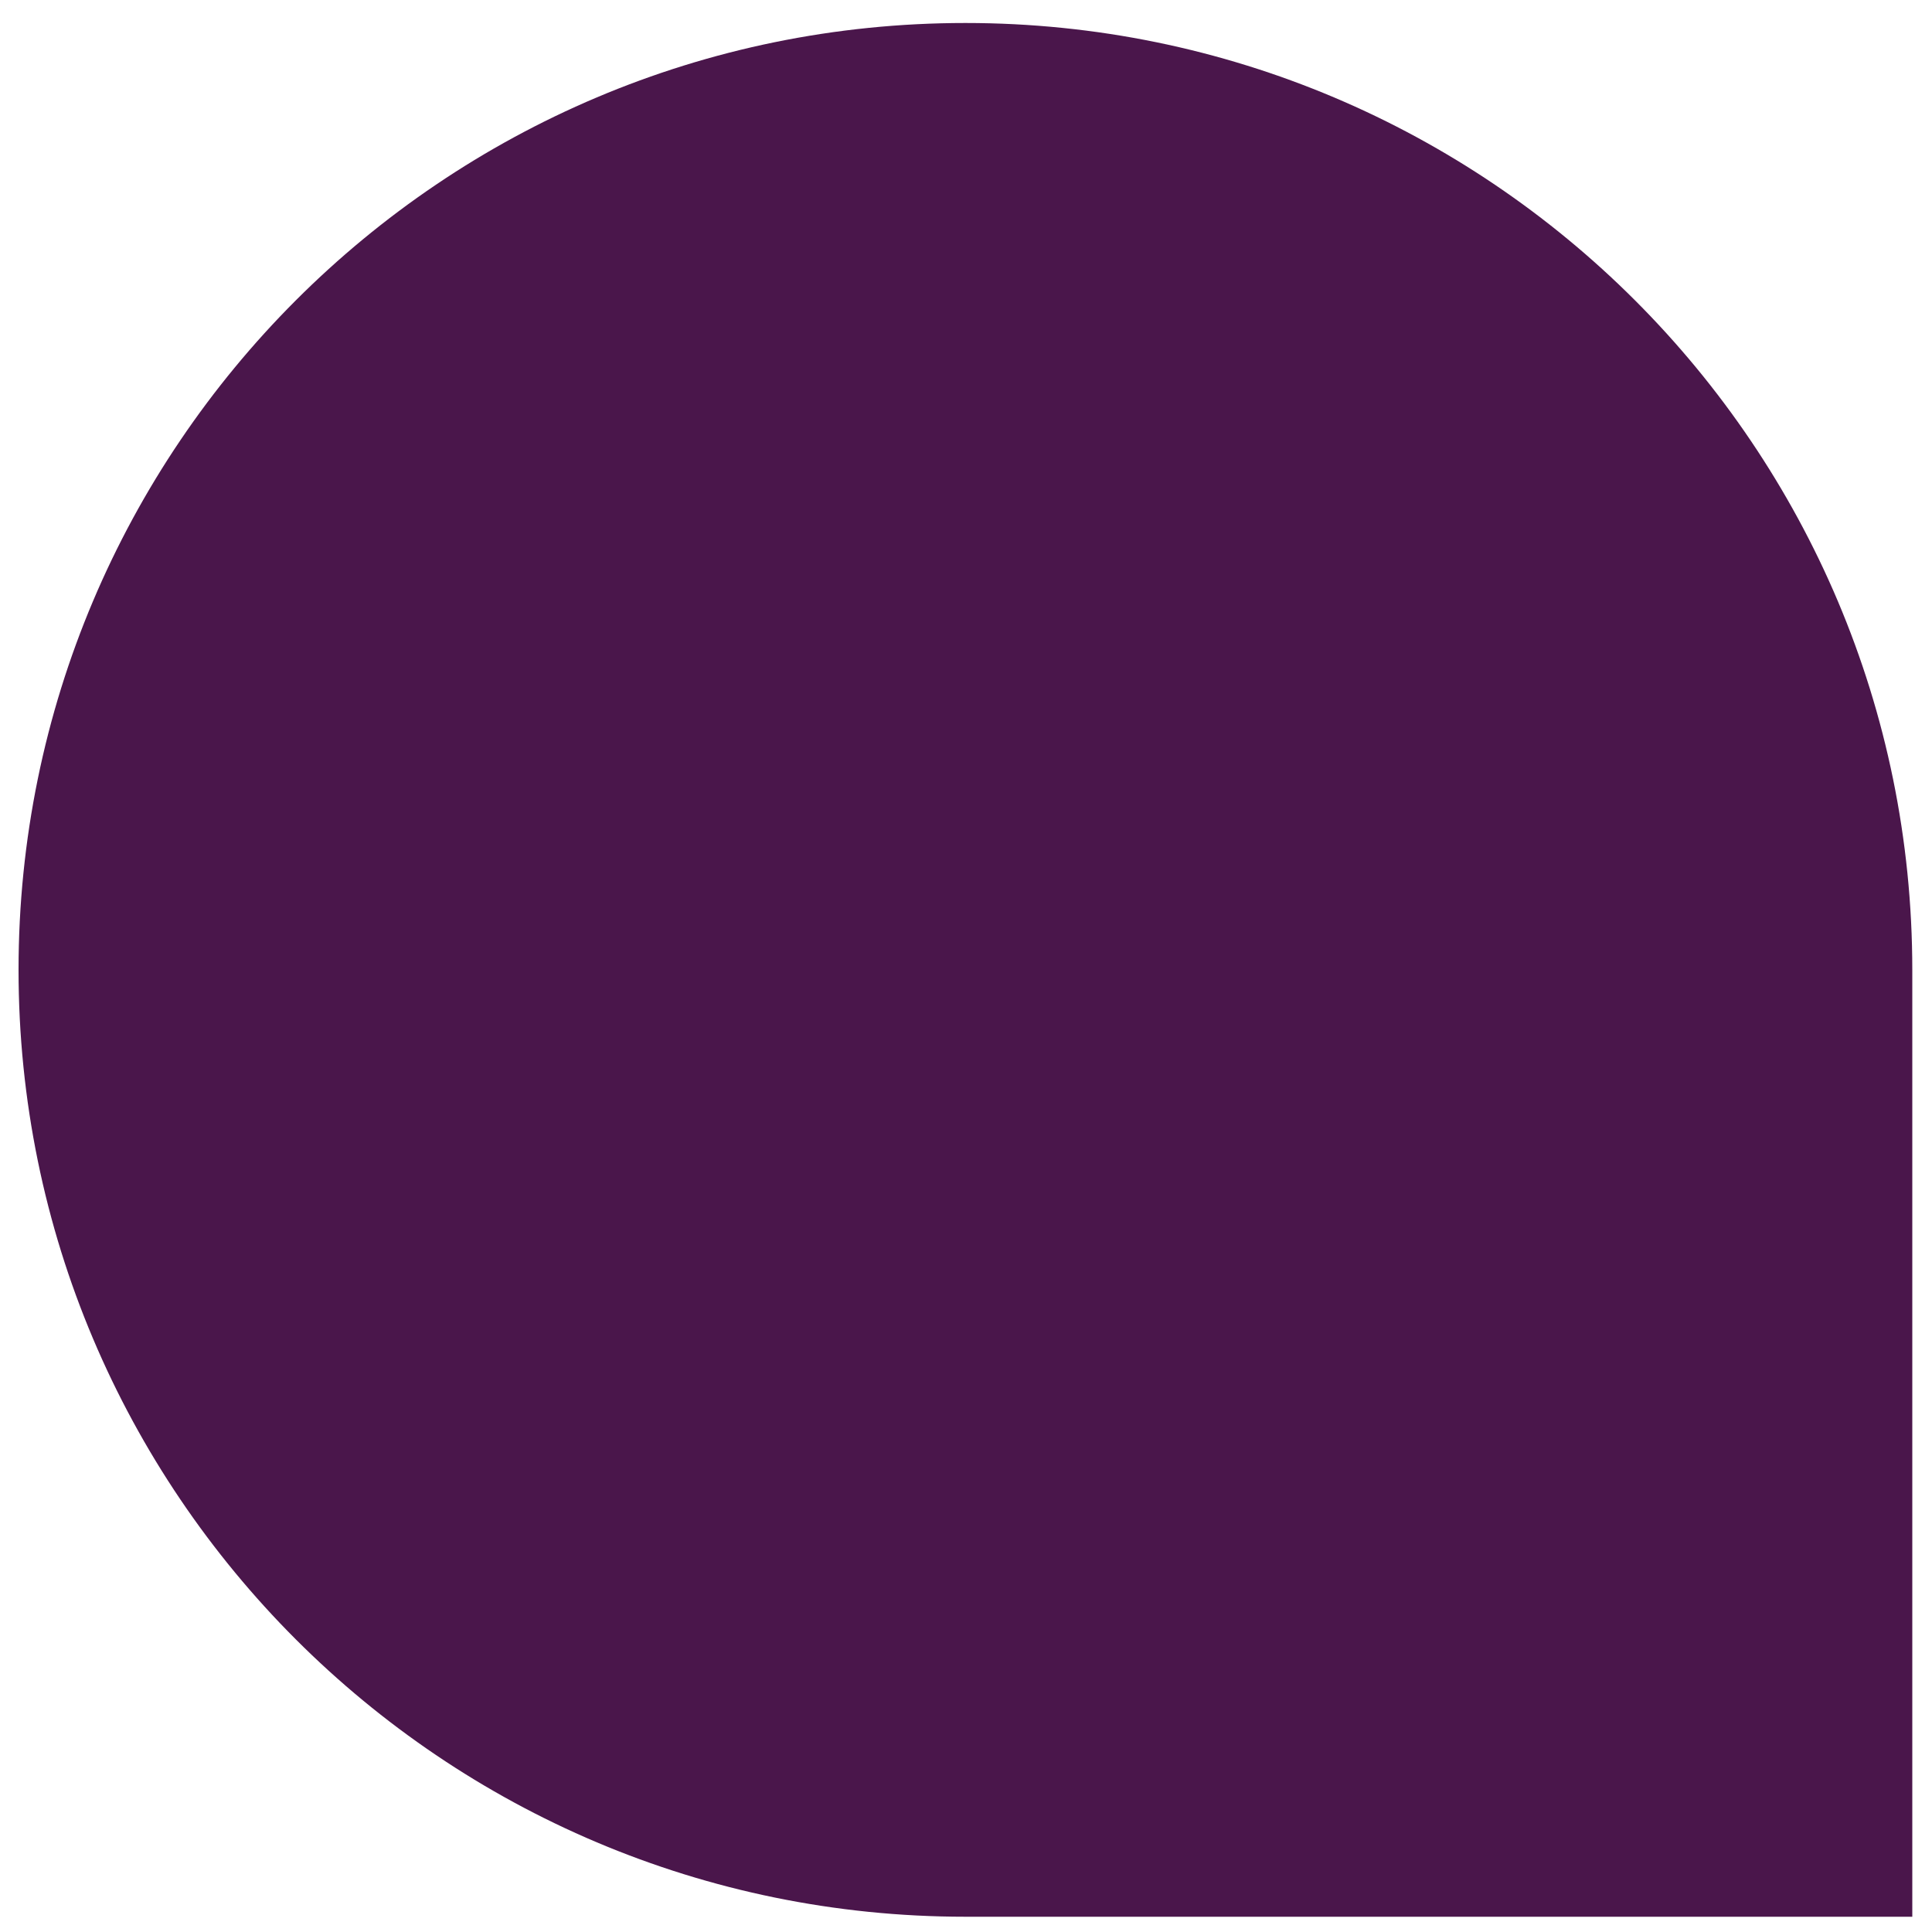 <?xml version="1.0" encoding="utf-8"?>
<!-- Generator: Adobe Illustrator 24.0.3, SVG Export Plug-In . SVG Version: 6.00 Build 0)  -->
<svg version="1.1" id="Layer_1" xmlns="http://www.w3.org/2000/svg" xmlns:xlink="http://www.w3.org/1999/xlink" x="0px" y="0px"
	 viewBox="0 0 100 100" style="enable-background:new 0 0 100 100;" xml:space="preserve">
<style type="text/css">
	.st0{fill:#4A164B;}
</style>
<path class="st0" d="M49.97,99.21C22.9,99.21,0.96,77.27,0.96,50.2S22.9,1.19,49.97,1.19S98.98,23.13,98.98,50.2v49.01H49.97z"/>
</svg>
